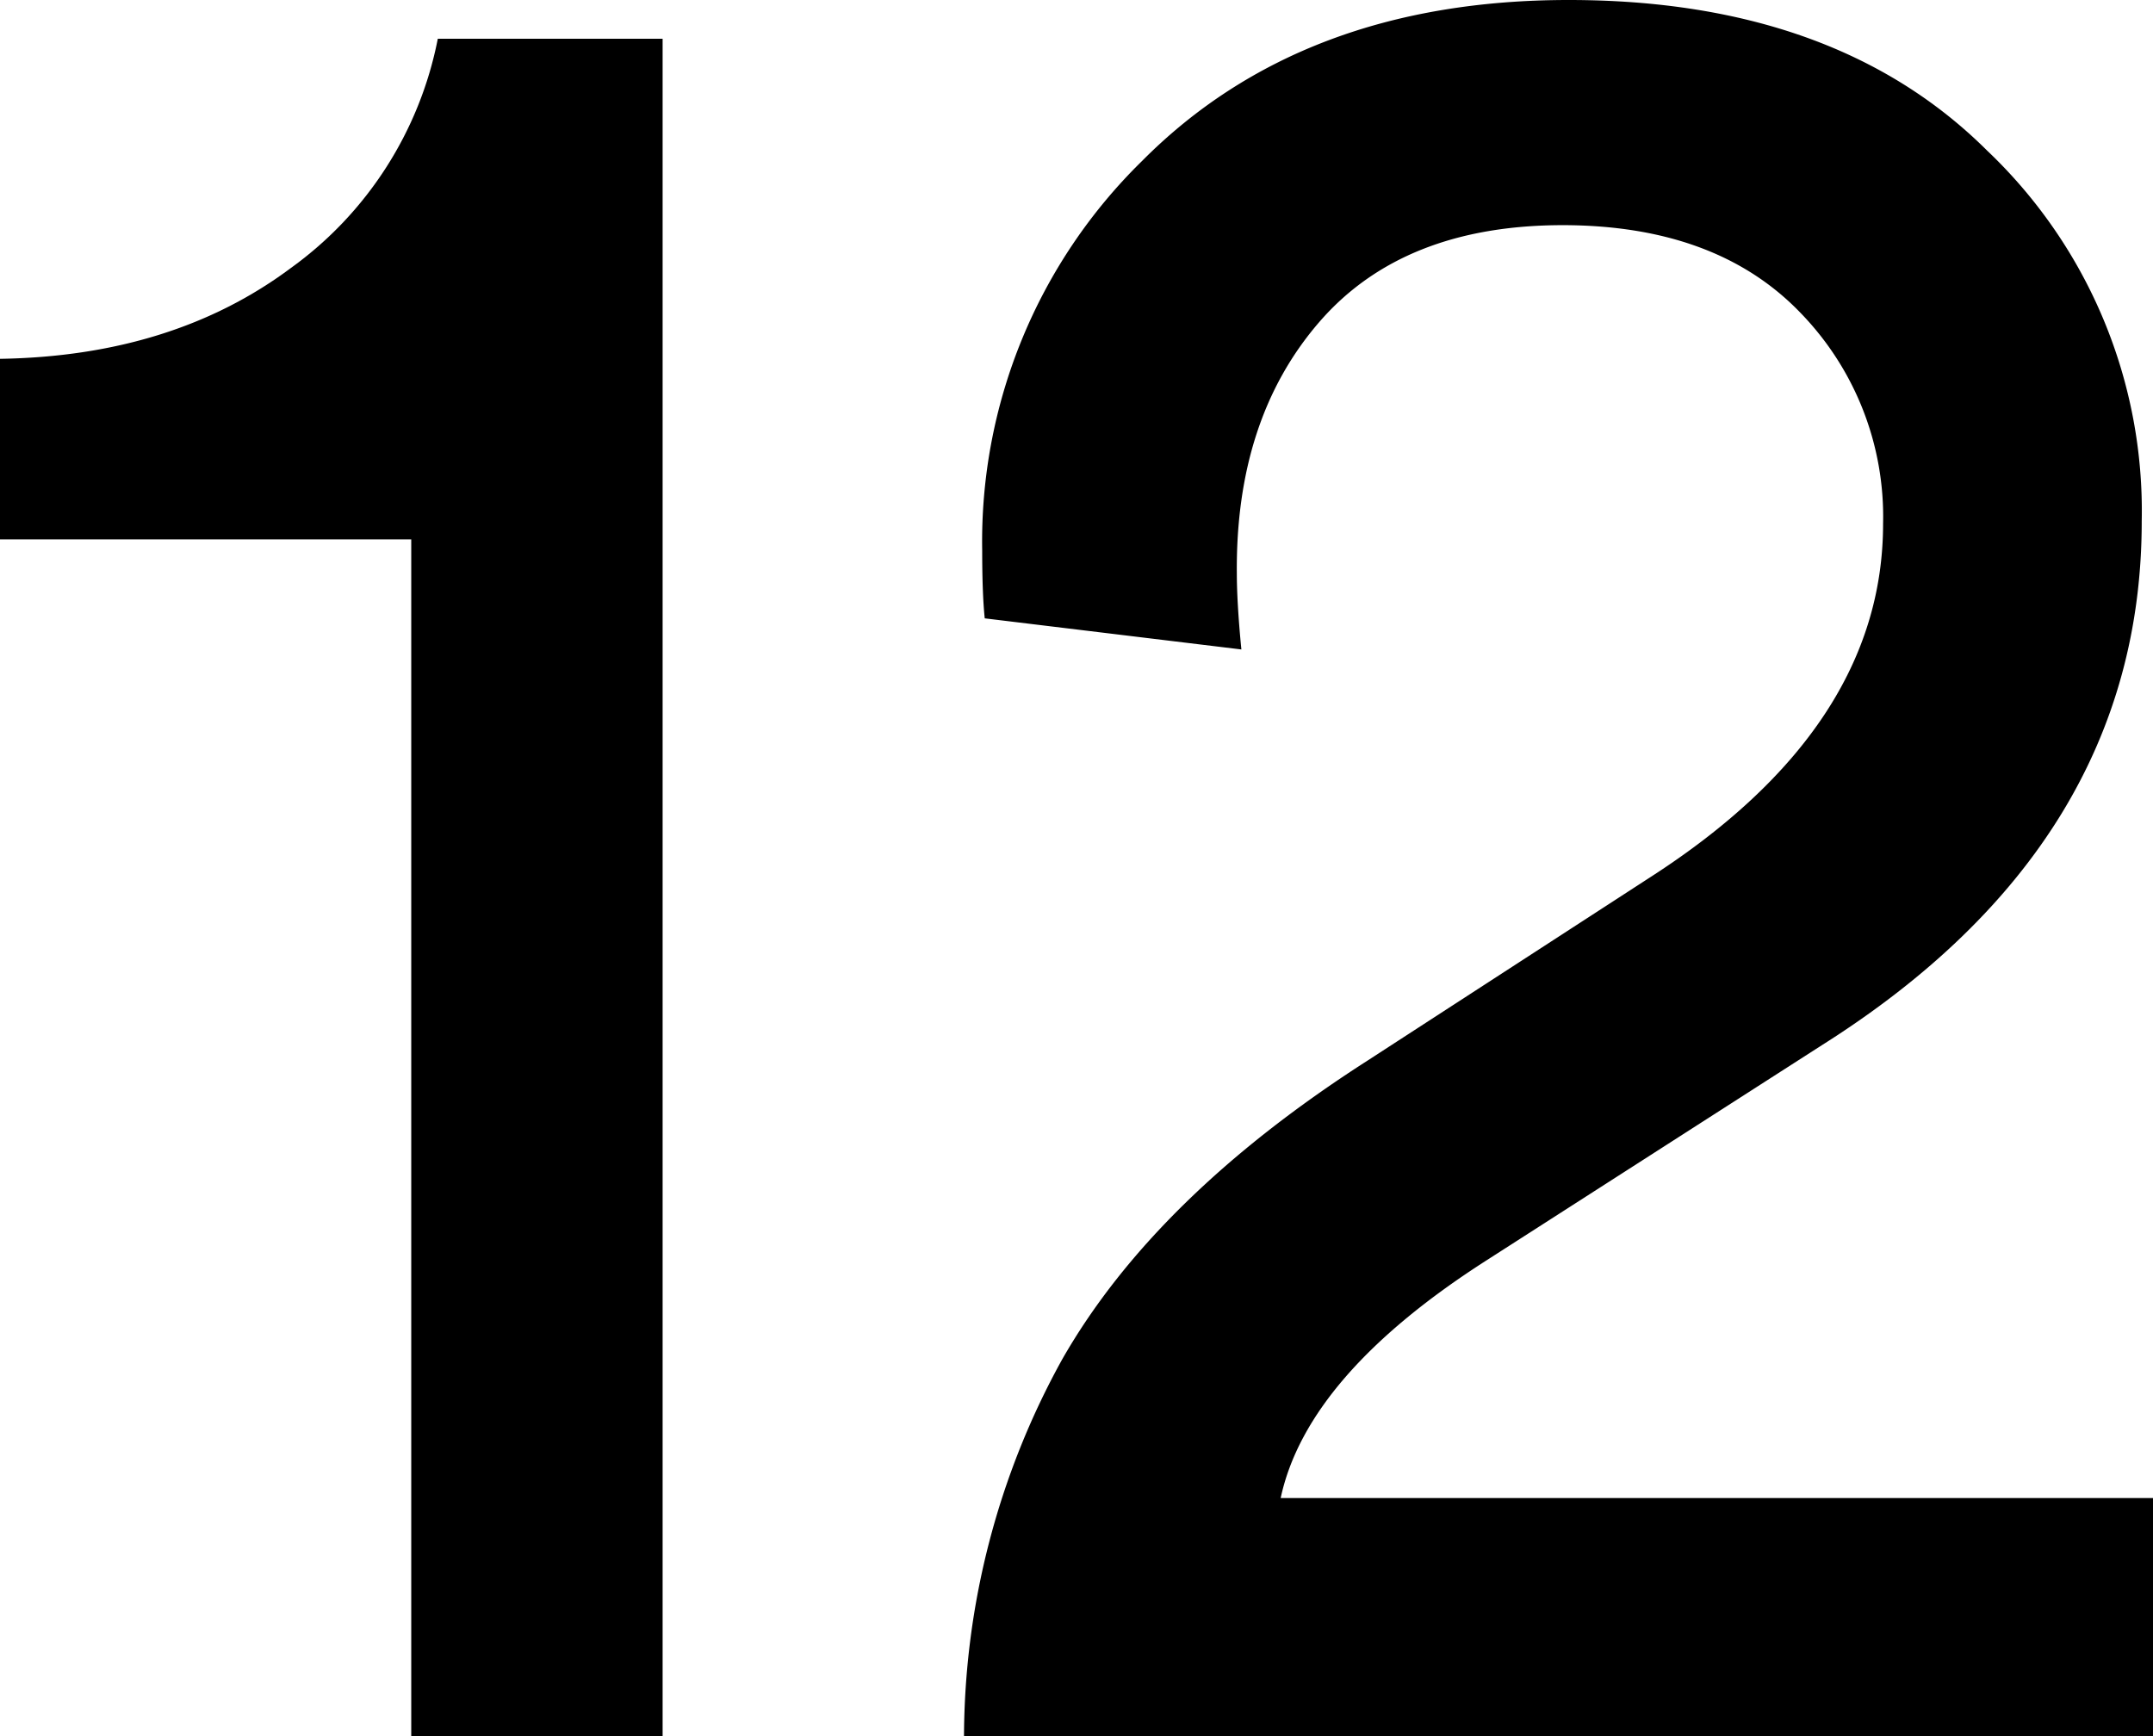 <svg xmlns="http://www.w3.org/2000/svg" viewBox="0 0 118.37 95.47"><title>twelve</title><g id="Layer_2" data-name="Layer 2"><g id="Layer_1-2" data-name="Layer 1"><path d="M36.43,95.47H22.61V29.66H0V19.73q9.51-.15,16-5a20.34,20.34,0,0,0,8.07-12.6H36.43Z"/><path d="M68.25,35.71,54.14,34c-.09-.86-.14-2.11-.14-3.74A29.27,29.27,0,0,1,62.78,8.86Q71.57,0,86.25,0t23,8.28a27.32,27.32,0,0,1,8.5,20.38q0,17.7-17.57,28.8L81.79,69.26Q71.86,75.6,70.41,82.37h48v13.1H53a43.11,43.11,0,0,1,5.4-20.73q5.11-8.94,16.78-16.42L90.72,48.24Q103.53,40,103.53,28.8a16.09,16.09,0,0,0-4.6-11.66q-4.62-4.75-13-4.76-8.79,0-13.4,5.33T68,31.54C68,32.4,68.06,33.79,68.25,35.71Z"/></g></g></svg>